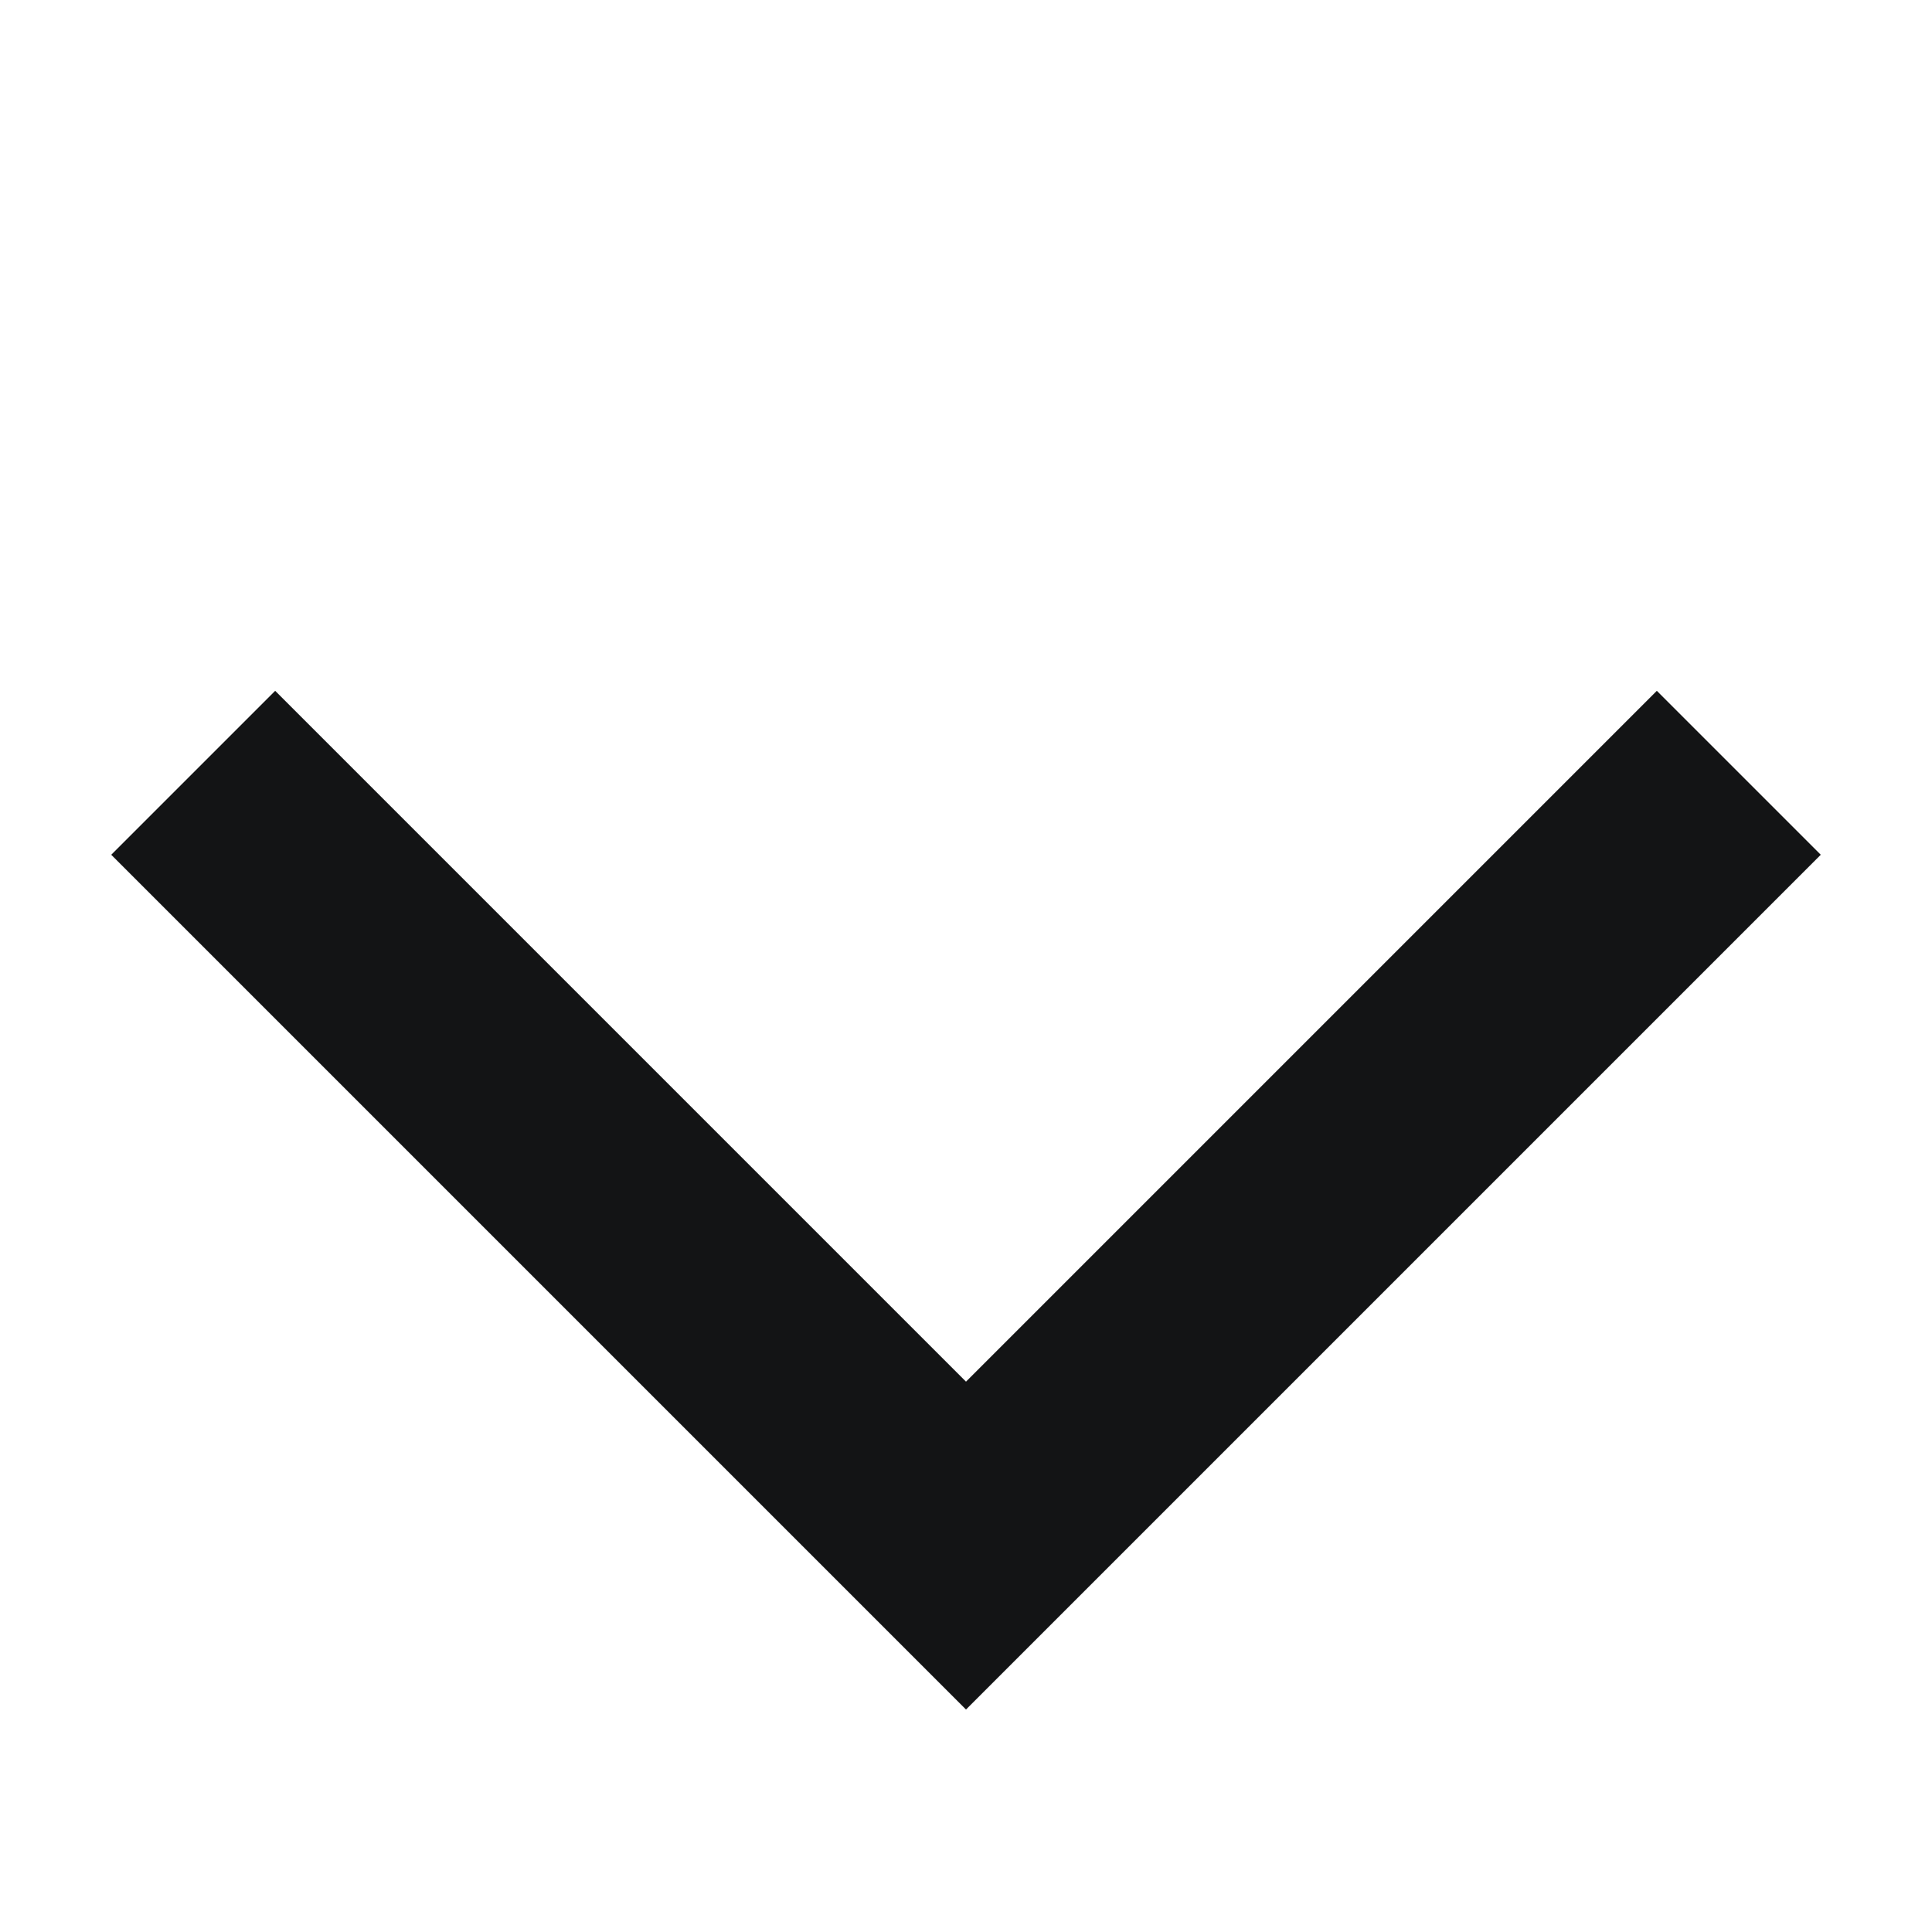 <svg width="10" height="10" viewBox="0 0 10 10" fill="none" xmlns="http://www.w3.org/2000/svg">
<g id="Frame 36">
<path id="Polygon 3" d="M1 4L5 8L9 4" stroke="#131415" stroke-width="1.2"/>
</g>
</svg>
